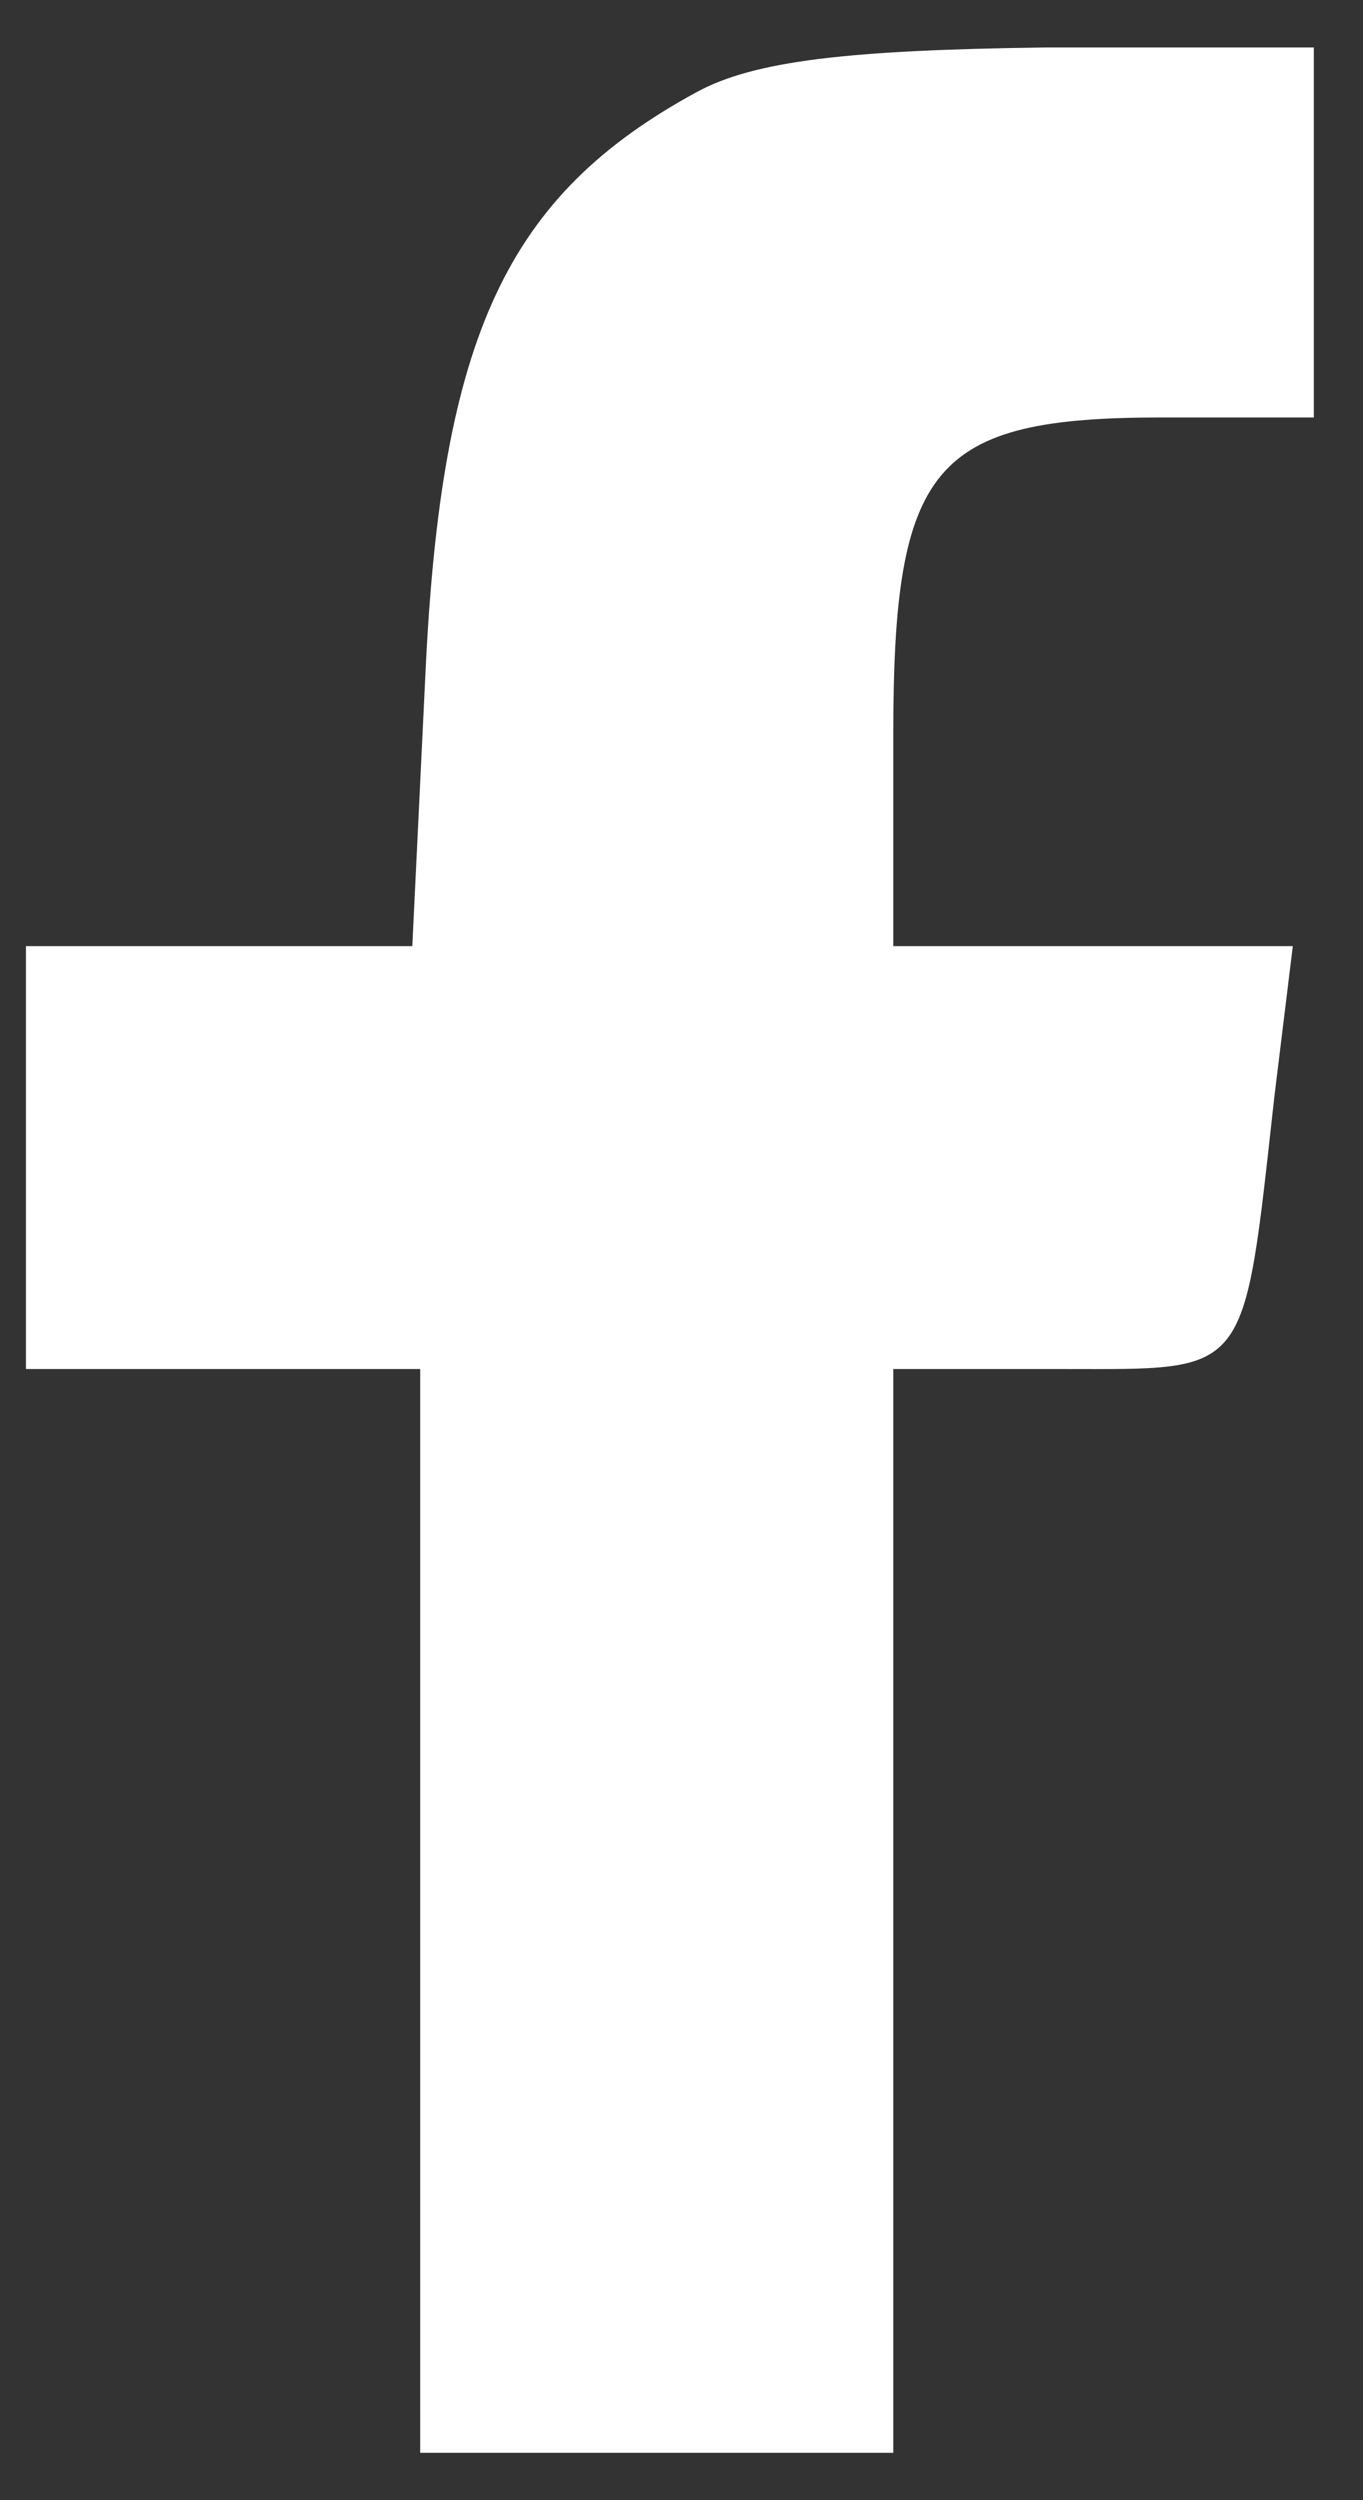 <svg width="24" height="44" viewBox="0 0 24 44" fill="none" xmlns="http://www.w3.org/2000/svg">
<rect x="0" y="0" width="24" height="44" fill="#333333" stroke="none"/>
<path d="M12.258 1.626C8.926 3.44 7.769 5.905 7.491 11.859L7.26 16.651H3.881H0.457V20.372V24.093H3.928H7.399V33.63V43.166H11.564H15.729V33.63V24.093H18.691C22.023 24.093 21.884 24.279 22.439 19.302L22.764 16.651H19.246H15.729V12.929C15.729 8.185 16.423 7.347 20.45 7.347H23.134V4.091V0.835H18.413C14.942 0.881 13.276 1.067 12.258 1.626Z" fill="white"/>
</svg>
